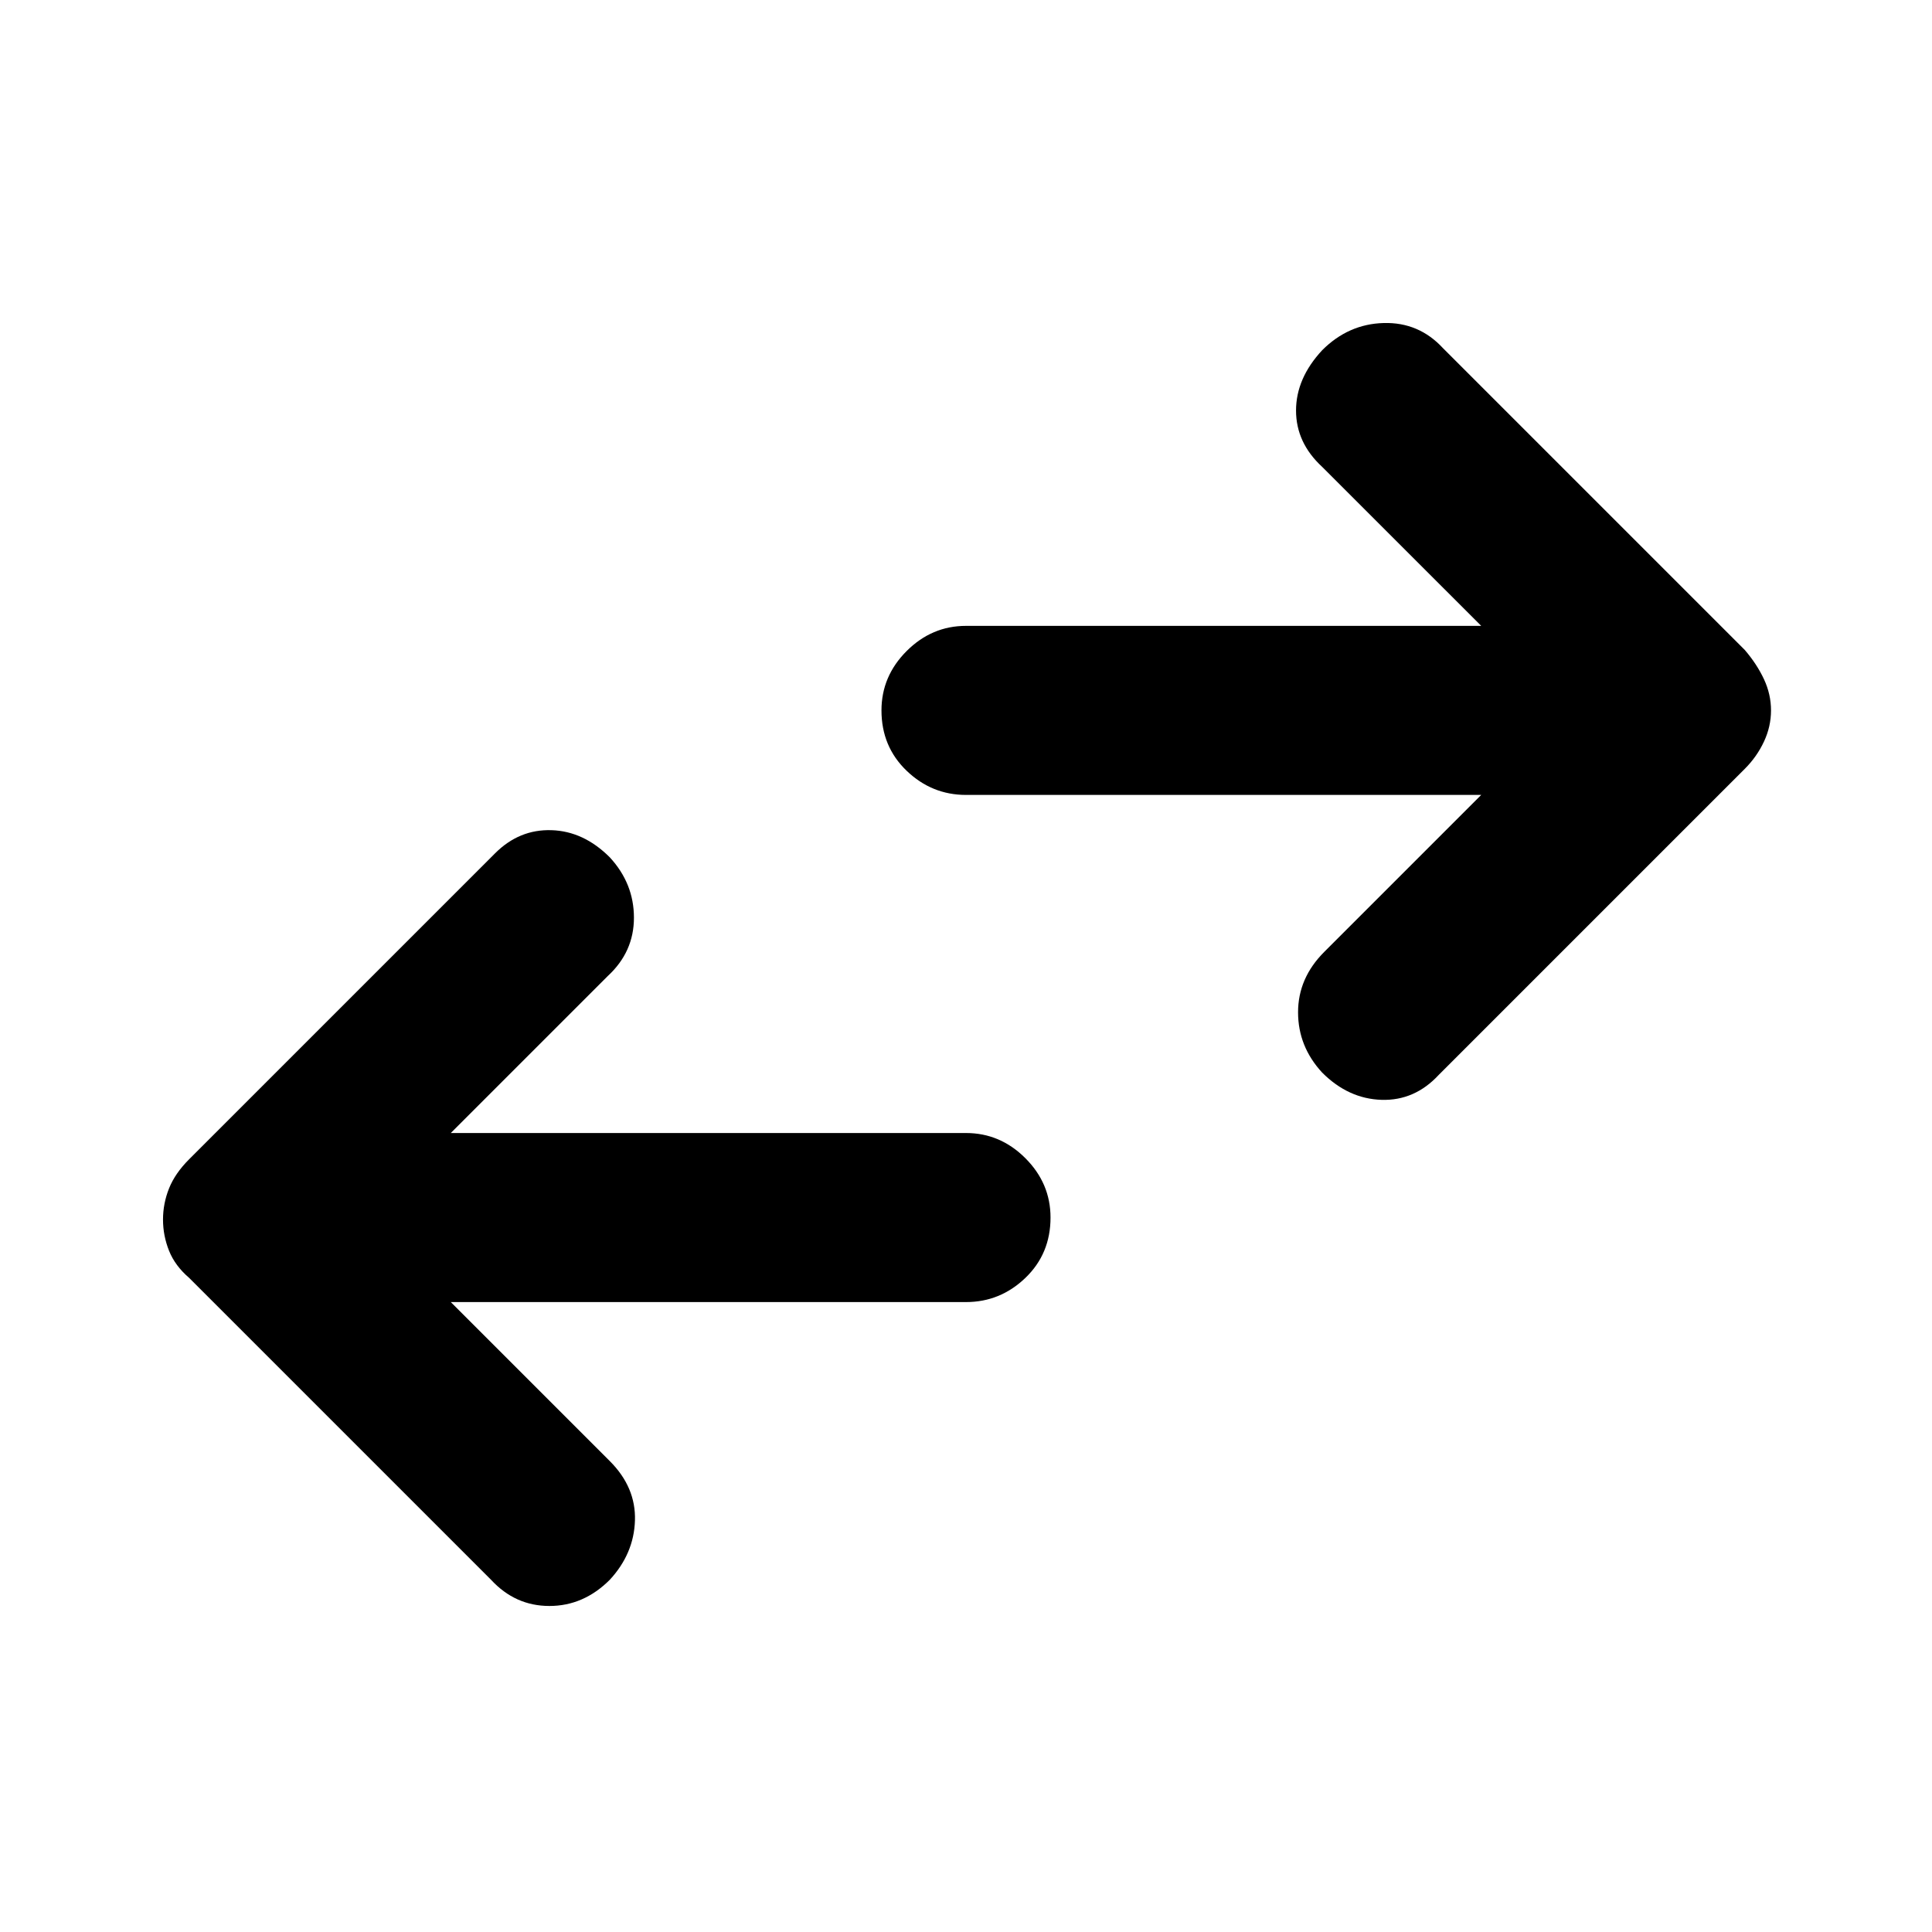 <svg xmlns="http://www.w3.org/2000/svg" height="40" width="40"><path d="M27.375 22.208q-.5-.541-.5-1.25 0-.708.542-1.25l3.25-3.25H20q-.708 0-1.229-.5-.521-.5-.521-1.25 0-.708.521-1.229.521-.521 1.229-.521h10.667l-3.292-3.291q-.542-.5-.542-1.167t.542-1.25q.542-.542 1.271-.562.729-.021 1.229.52l6.25 6.25q.25.292.396.604.146.313.146.646 0 .334-.146.646-.146.313-.396.563l-6.333 6.333q-.5.542-1.188.521-.687-.021-1.229-.563Zm-17.208 10.5-6.25-6.25q-.292-.25-.417-.562-.125-.313-.125-.646t.125-.646q.125-.312.417-.604l6.333-6.333q.5-.5 1.167-.479.666.02 1.208.562.5.542.5 1.25t-.542 1.208l-3.25 3.25H20q.708 0 1.229.521.521.521.521 1.229 0 .75-.521 1.25t-1.229.5H9.333l3.292 3.292q.542.542.521 1.229-.021.688-.521 1.229-.542.542-1.25.542t-1.208-.542Z"/></svg>